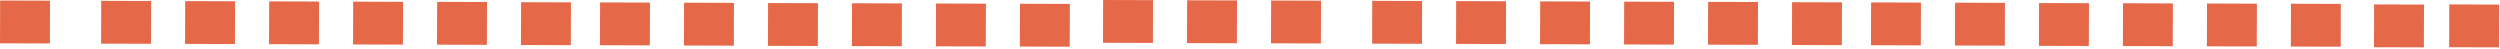 <svg width="1131" height="22" viewBox="0 0 1131 22" fill="none" xmlns="http://www.w3.org/2000/svg">
<path d="M271.477 1.096L271.416 20.459L293.977 20.53L294.038 1.167L271.477 1.096Z" fill="#E56848"/>
<path d="M846.477 1.096L846.416 20.459L868.977 20.53L869.038 1.167L846.477 1.096Z" fill="#E56848"/>
<path d="M309.479 1.221L309.418 20.584L331.979 20.655L332.04 1.292L309.479 1.221Z" fill="#E56848"/>
<path d="M884.479 1.221L884.418 20.584L906.979 20.655L907.04 1.292L884.479 1.221Z" fill="#E56848"/>
<path d="M347.482 1.371L347.421 20.733L369.982 20.804L370.043 1.441L347.482 1.371Z" fill="#E56848"/>
<path d="M922.482 1.371L922.421 20.733L944.982 20.804L945.043 1.441L922.482 1.371Z" fill="#E56848"/>
<path d="M385.46 1.47L385.399 20.833L407.96 20.904L408.021 1.541L385.46 1.47Z" fill="#E56848"/>
<path d="M960.46 1.47L960.399 20.833L982.96 20.904L983.021 1.541L960.46 1.47Z" fill="#E56848"/>
<path d="M423.461 1.594L423.4 20.957L445.961 21.028L446.022 1.665L423.461 1.594Z" fill="#E56848"/>
<path d="M998.461 1.594L998.4 20.957L1020.96 21.028L1021.02 1.665L998.461 1.594Z" fill="#E56848"/>
<path d="M461.439 1.694L461.378 21.057L483.939 21.128L484 1.765L461.439 1.694Z" fill="#E56848"/>
<path d="M1036.44 1.694L1036.38 21.057L1058.94 21.128L1059 1.765L1036.44 1.694Z" fill="#E56848"/>
<path d="M1074.06 2L1074 21.363L1096.56 21.434L1096.62 2.071L1074.06 2Z" fill="#E56848"/>
<path d="M1108.06 2L1108 21.363L1130.56 21.434L1130.62 2.071L1108.06 2Z" fill="#E56848"/>
<path d="M45.803 0.374L45.742 19.737L68.303 19.808L68.364 0.445L45.803 0.374Z" fill="#E56848"/>
<path d="M620.803 0.374L620.742 19.737L643.303 19.808L643.364 0.445L620.803 0.374Z" fill="#E56848"/>
<path d="M83.78 0.499L83.719 19.862L106.28 19.933L106.341 0.57L83.78 0.499Z" fill="#E56848"/>
<path d="M658.78 0.499L658.719 19.862L681.28 19.933L681.341 0.57L658.78 0.499Z" fill="#E56848"/>
<path d="M121.782 0.623L121.721 19.986L144.282 20.056L144.343 0.694L121.782 0.623Z" fill="#E56848"/>
<path d="M696.782 0.623L696.721 19.986L719.282 20.056L719.343 0.694L696.782 0.623Z" fill="#E56848"/>
<path d="M159.784 0.748L159.723 20.11L182.284 20.181L182.345 0.818L159.784 0.748Z" fill="#E56848"/>
<path d="M734.784 0.748L734.723 20.11L757.284 20.181L757.345 0.818L734.784 0.748Z" fill="#E56848"/>
<path d="M197.762 0.847L197.701 20.21L220.262 20.281L220.323 0.918L197.762 0.847Z" fill="#E56848"/>
<path d="M772.762 0.847L772.701 20.21L795.262 20.281L795.323 0.918L772.762 0.847Z" fill="#E56848"/>
<path d="M235.741 0.996L235.68 20.359L258.241 20.43L258.302 1.067L235.741 0.996Z" fill="#E56848"/>
<path d="M810.741 0.996L810.68 20.359L833.241 20.43L833.302 1.067L810.741 0.996Z" fill="#E56848"/>
<path d="M499.061 -6.63325e-05L499 19.363L521.561 19.434L521.622 0.071L499.061 -6.63325e-05Z" fill="#E56848"/>
<path d="M537.063 0.125L537.002 19.488L559.564 19.558L559.624 0.196L537.063 0.125Z" fill="#E56848"/>
<path d="M0.066 0.225L0.005 19.587L22.566 19.658L22.627 0.295L0.066 0.225Z" fill="#E56848"/>
<path d="M575.066 0.225L575.005 19.587L597.566 19.658L597.627 0.295L575.066 0.225Z" fill="#E56848"/>
</svg>
